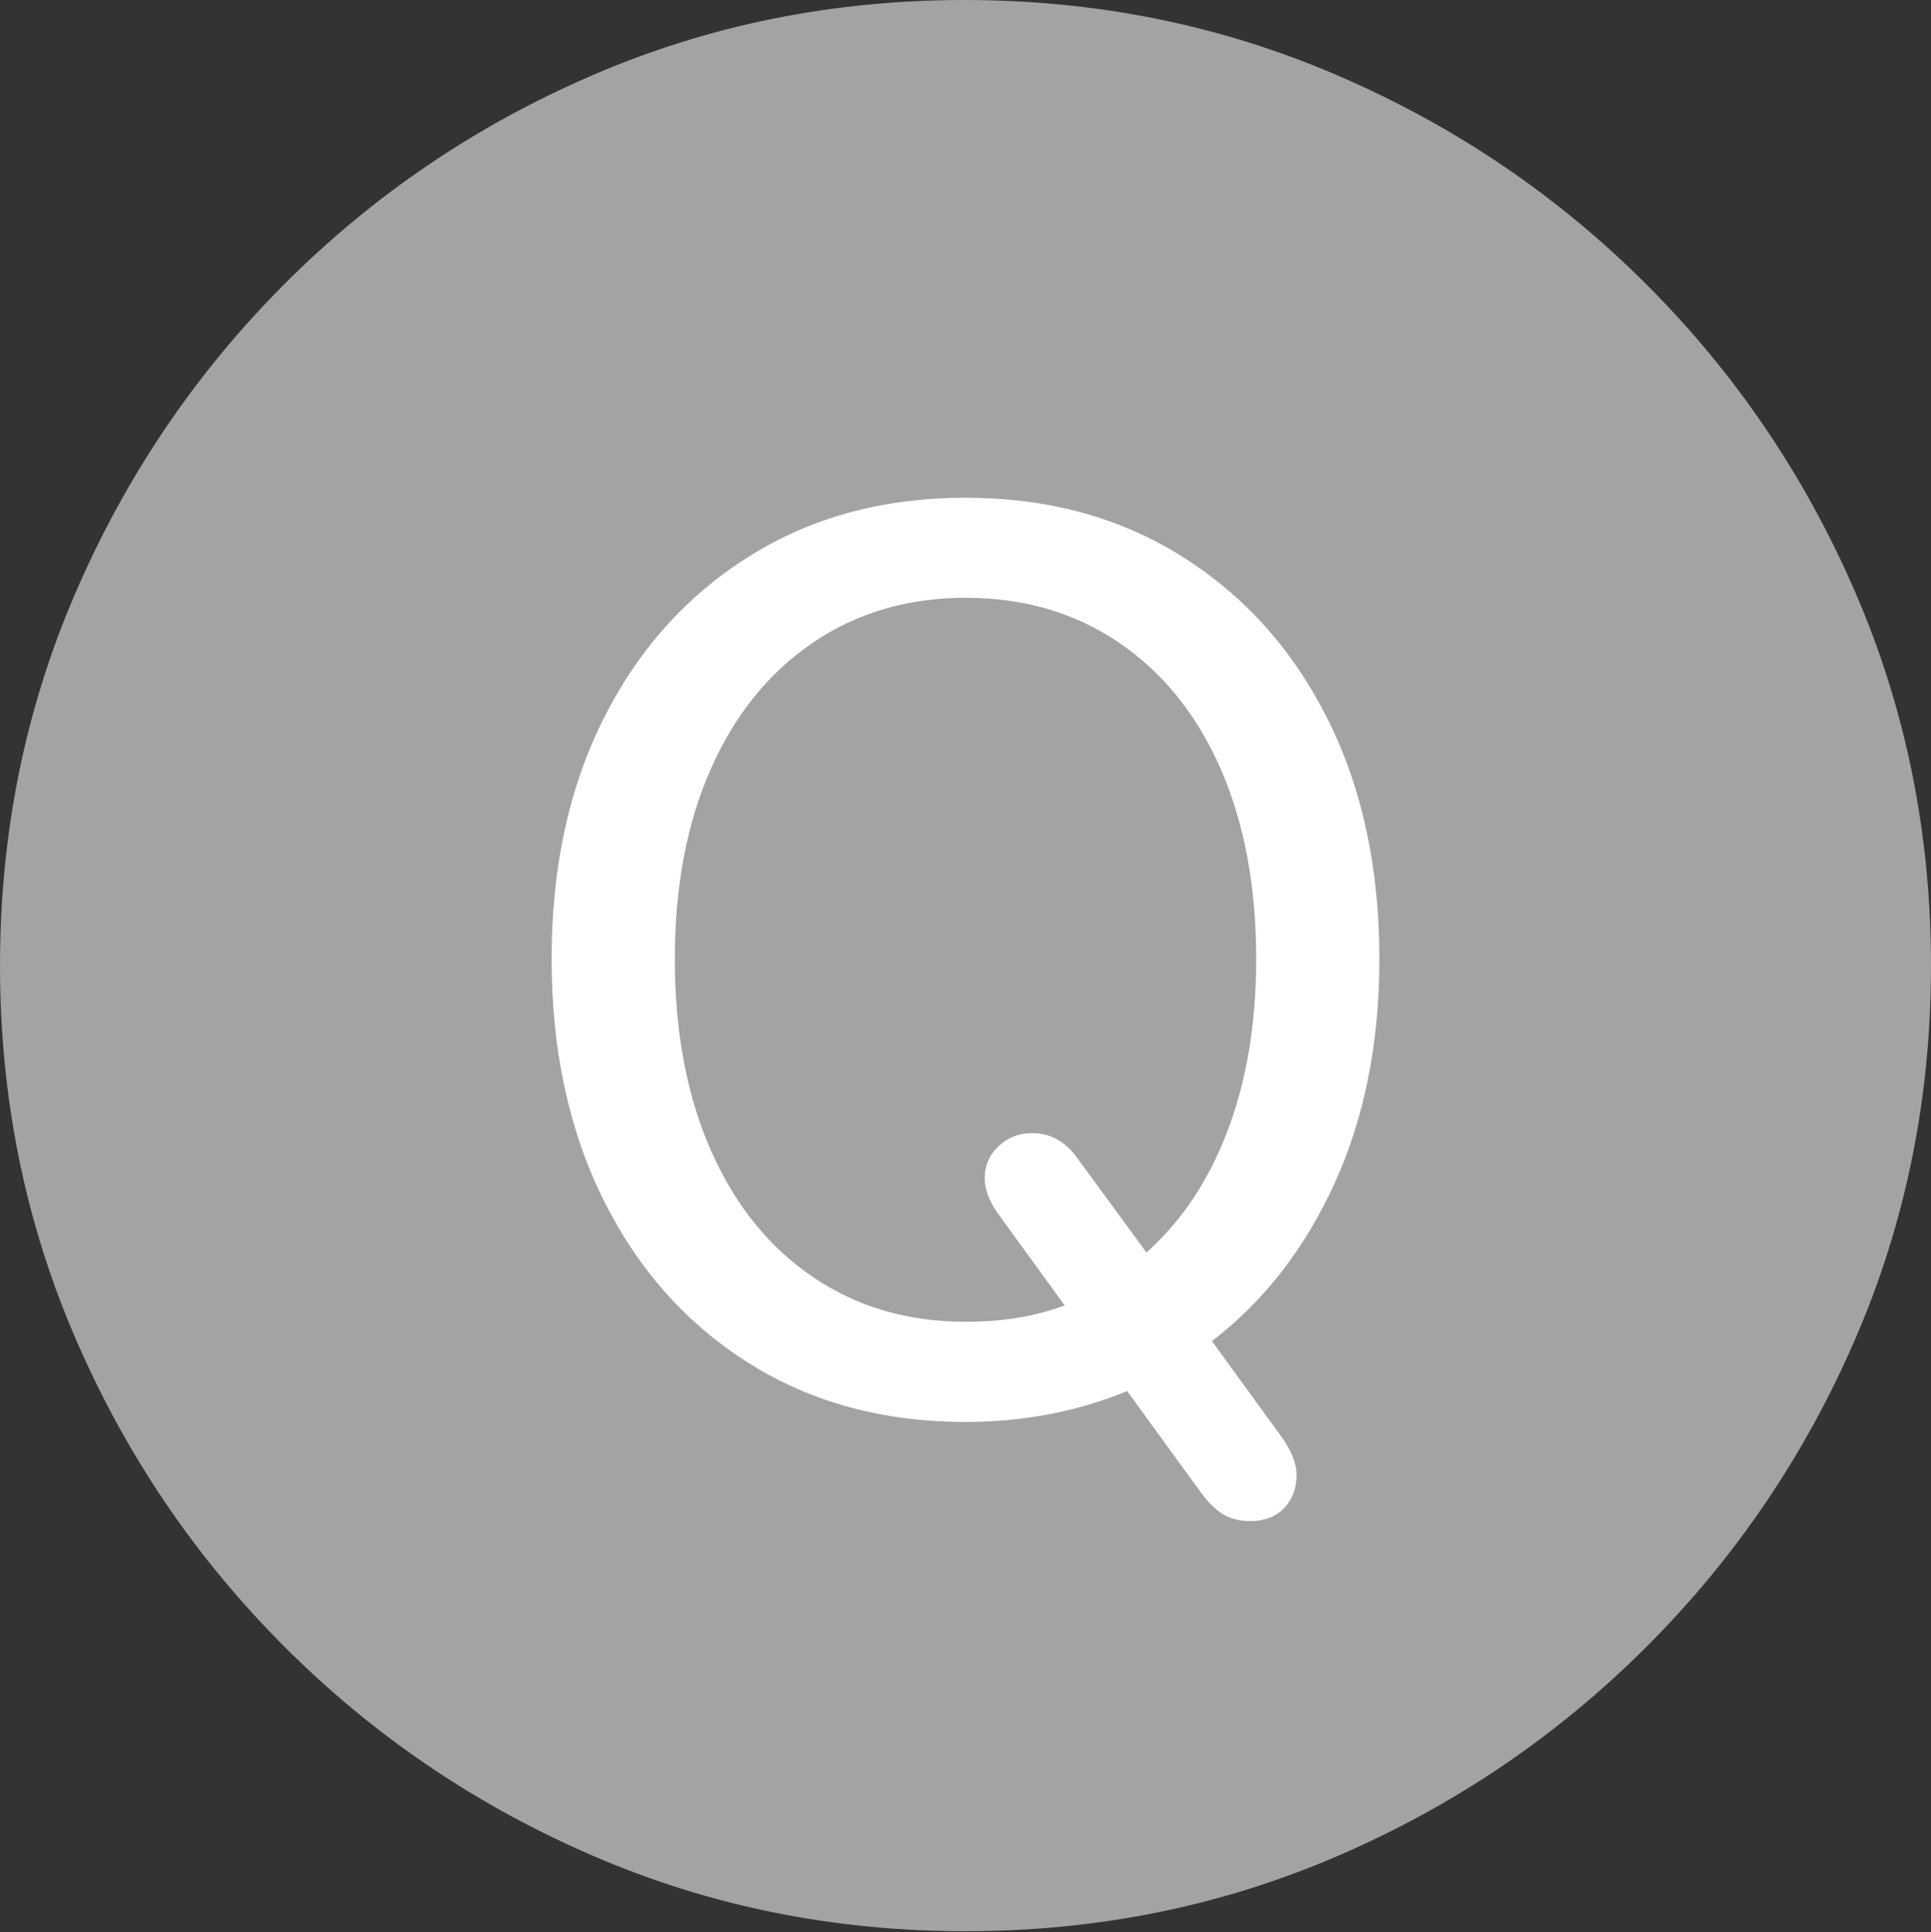 <svg width="19.59" height="19.6">
       <rect width="100%" height="100%" fill="#333333" stroke="none"/>
       <g>
              <rect height="19.6" opacity="0" width="19.59" x="0" y="0" />
              <path d="M9.795 19.59Q11.807 19.59 13.579 18.823Q15.352 18.057 16.704 16.704Q18.057 15.352 18.823 13.579Q19.59 11.807 19.59 9.795Q19.59 7.783 18.823 6.011Q18.057 4.238 16.704 2.886Q15.352 1.533 13.574 0.767Q11.797 0 9.785 0Q7.773 0 6.001 0.767Q4.229 1.533 2.881 2.886Q1.533 4.238 0.767 6.011Q0 7.783 0 9.795Q0 11.807 0.767 13.579Q1.533 15.352 2.886 16.704Q4.238 18.057 6.011 18.823Q7.783 19.59 9.795 19.59Z"
                     fill="rgba(255,255,255,0.55)" />
              <path d="M9.795 14.424Q8.545 14.424 7.598 13.828Q6.65 13.232 6.123 12.173Q5.596 11.113 5.596 9.727Q5.596 8.34 6.123 7.29Q6.65 6.24 7.598 5.645Q8.545 5.049 9.795 5.049Q11.045 5.049 11.992 5.645Q12.94 6.24 13.467 7.29Q13.994 8.34 13.994 9.727Q13.994 11.006 13.54 12.002Q13.086 12.998 12.295 13.604L12.969 14.531Q13.154 14.775 13.154 14.961Q13.154 15.166 13.027 15.298Q12.9 15.43 12.685 15.43Q12.529 15.43 12.417 15.366Q12.305 15.303 12.188 15.146L11.435 14.111Q10.674 14.424 9.795 14.424ZM9.795 13.408Q10.361 13.408 10.801 13.242L10.156 12.354Q9.99 12.139 9.99 11.953Q9.99 11.758 10.132 11.626Q10.273 11.494 10.469 11.494Q10.732 11.494 10.908 11.719L11.631 12.705Q12.168 12.227 12.456 11.465Q12.744 10.703 12.744 9.727Q12.744 8.623 12.383 7.798Q12.021 6.973 11.352 6.519Q10.684 6.064 9.795 6.064Q8.916 6.064 8.247 6.519Q7.578 6.973 7.212 7.798Q6.846 8.623 6.846 9.727Q6.846 10.84 7.212 11.67Q7.578 12.5 8.247 12.954Q8.916 13.408 9.795 13.408Z"
                     fill="#ffffff" />
       </g>
</svg>